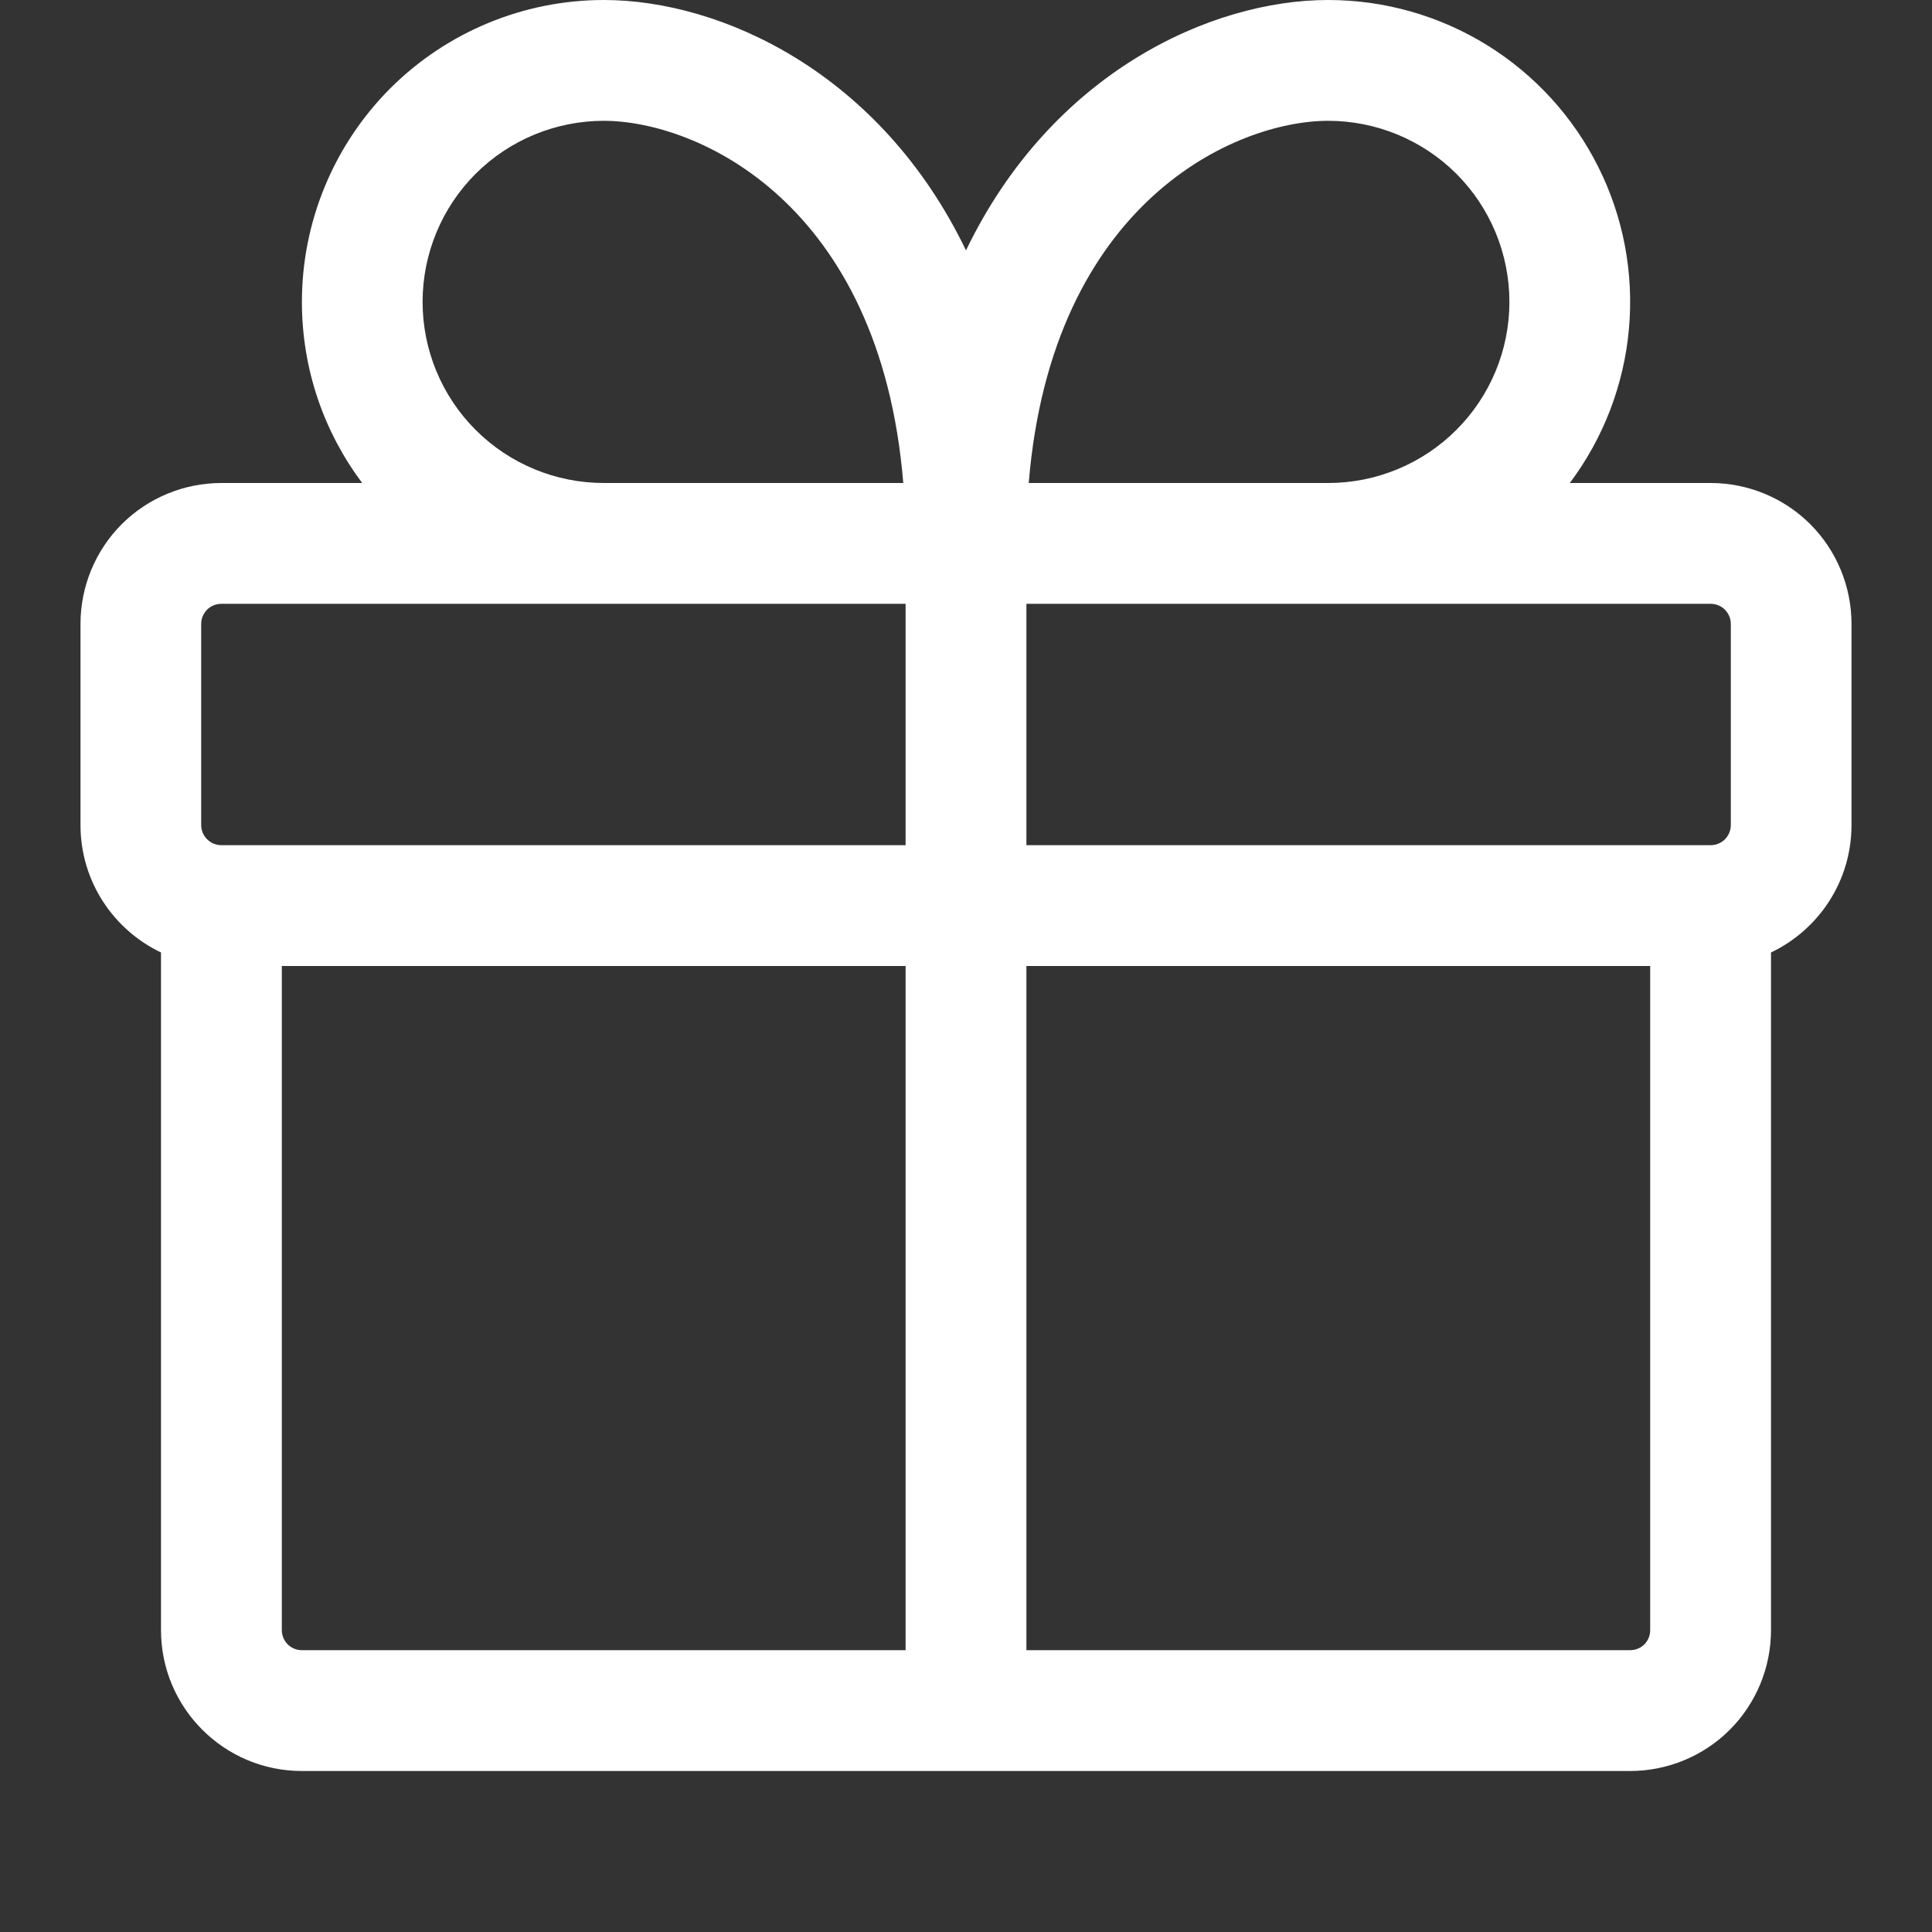 <svg width="15" height="15" viewBox="0 0 15 15" fill="none" xmlns="http://www.w3.org/2000/svg">
<rect x="0" y="0" width="15" height="15" fill="#333333" stroke="none"/>
<path fill-rule="evenodd" clip-rule="evenodd" d="M2.344 2.344C2.344 2.871 2.518 3.358 2.812 3.75H1.719C1.429 3.75 1.15 3.865 0.945 4.07C0.74 4.275 0.625 4.554 0.625 4.844V6.406C0.625 6.843 0.881 7.219 1.25 7.395V12.656C1.25 13.26 1.74 13.75 2.344 13.75H12.656C12.946 13.75 13.225 13.635 13.43 13.43C13.635 13.225 13.75 12.946 13.75 12.656V7.395C14.119 7.219 14.375 6.843 14.375 6.406V4.844C14.375 4.554 14.26 4.275 14.055 4.07C13.85 3.865 13.571 3.75 13.281 3.75H12.188C12.449 3.402 12.608 2.988 12.647 2.554C12.686 2.121 12.604 1.685 12.409 1.296C12.214 0.906 11.915 0.579 11.545 0.35C11.174 0.121 10.748 0 10.312 0C9.402 0 8.165 0.563 7.5 1.944C6.835 0.563 5.597 0 4.688 0C4.066 0 3.47 0.247 3.03 0.686C2.591 1.126 2.344 1.722 2.344 2.344ZM7.013 3.75C6.833 1.567 5.406 0.938 4.688 0.938C4.315 0.938 3.957 1.086 3.693 1.349C3.429 1.613 3.281 1.971 3.281 2.344C3.281 2.717 3.429 3.074 3.693 3.338C3.957 3.602 4.315 3.75 4.688 3.75H7.013ZM12.812 7.5V12.656C12.812 12.698 12.796 12.737 12.767 12.767C12.737 12.796 12.698 12.812 12.656 12.812H7.969V7.5H12.812ZM7.031 12.812V7.5H2.188V12.656C2.188 12.742 2.257 12.812 2.344 12.812H7.031ZM13.281 6.562C13.323 6.562 13.362 6.546 13.392 6.517C13.421 6.487 13.438 6.448 13.438 6.406V4.844C13.438 4.802 13.421 4.763 13.392 4.733C13.362 4.704 13.323 4.688 13.281 4.688H7.969V6.562H13.281ZM1.719 6.562H7.031V4.688H1.719C1.677 4.688 1.638 4.704 1.608 4.733C1.579 4.763 1.562 4.802 1.562 4.844V6.406C1.562 6.492 1.633 6.562 1.719 6.562ZM11.719 2.344C11.719 2.717 11.571 3.074 11.307 3.338C11.043 3.602 10.685 3.75 10.312 3.75H7.987C8.167 1.567 9.594 0.938 10.312 0.938C10.685 0.938 11.043 1.086 11.307 1.349C11.571 1.613 11.719 1.971 11.719 2.344Z" fill="white"/>
</svg>
